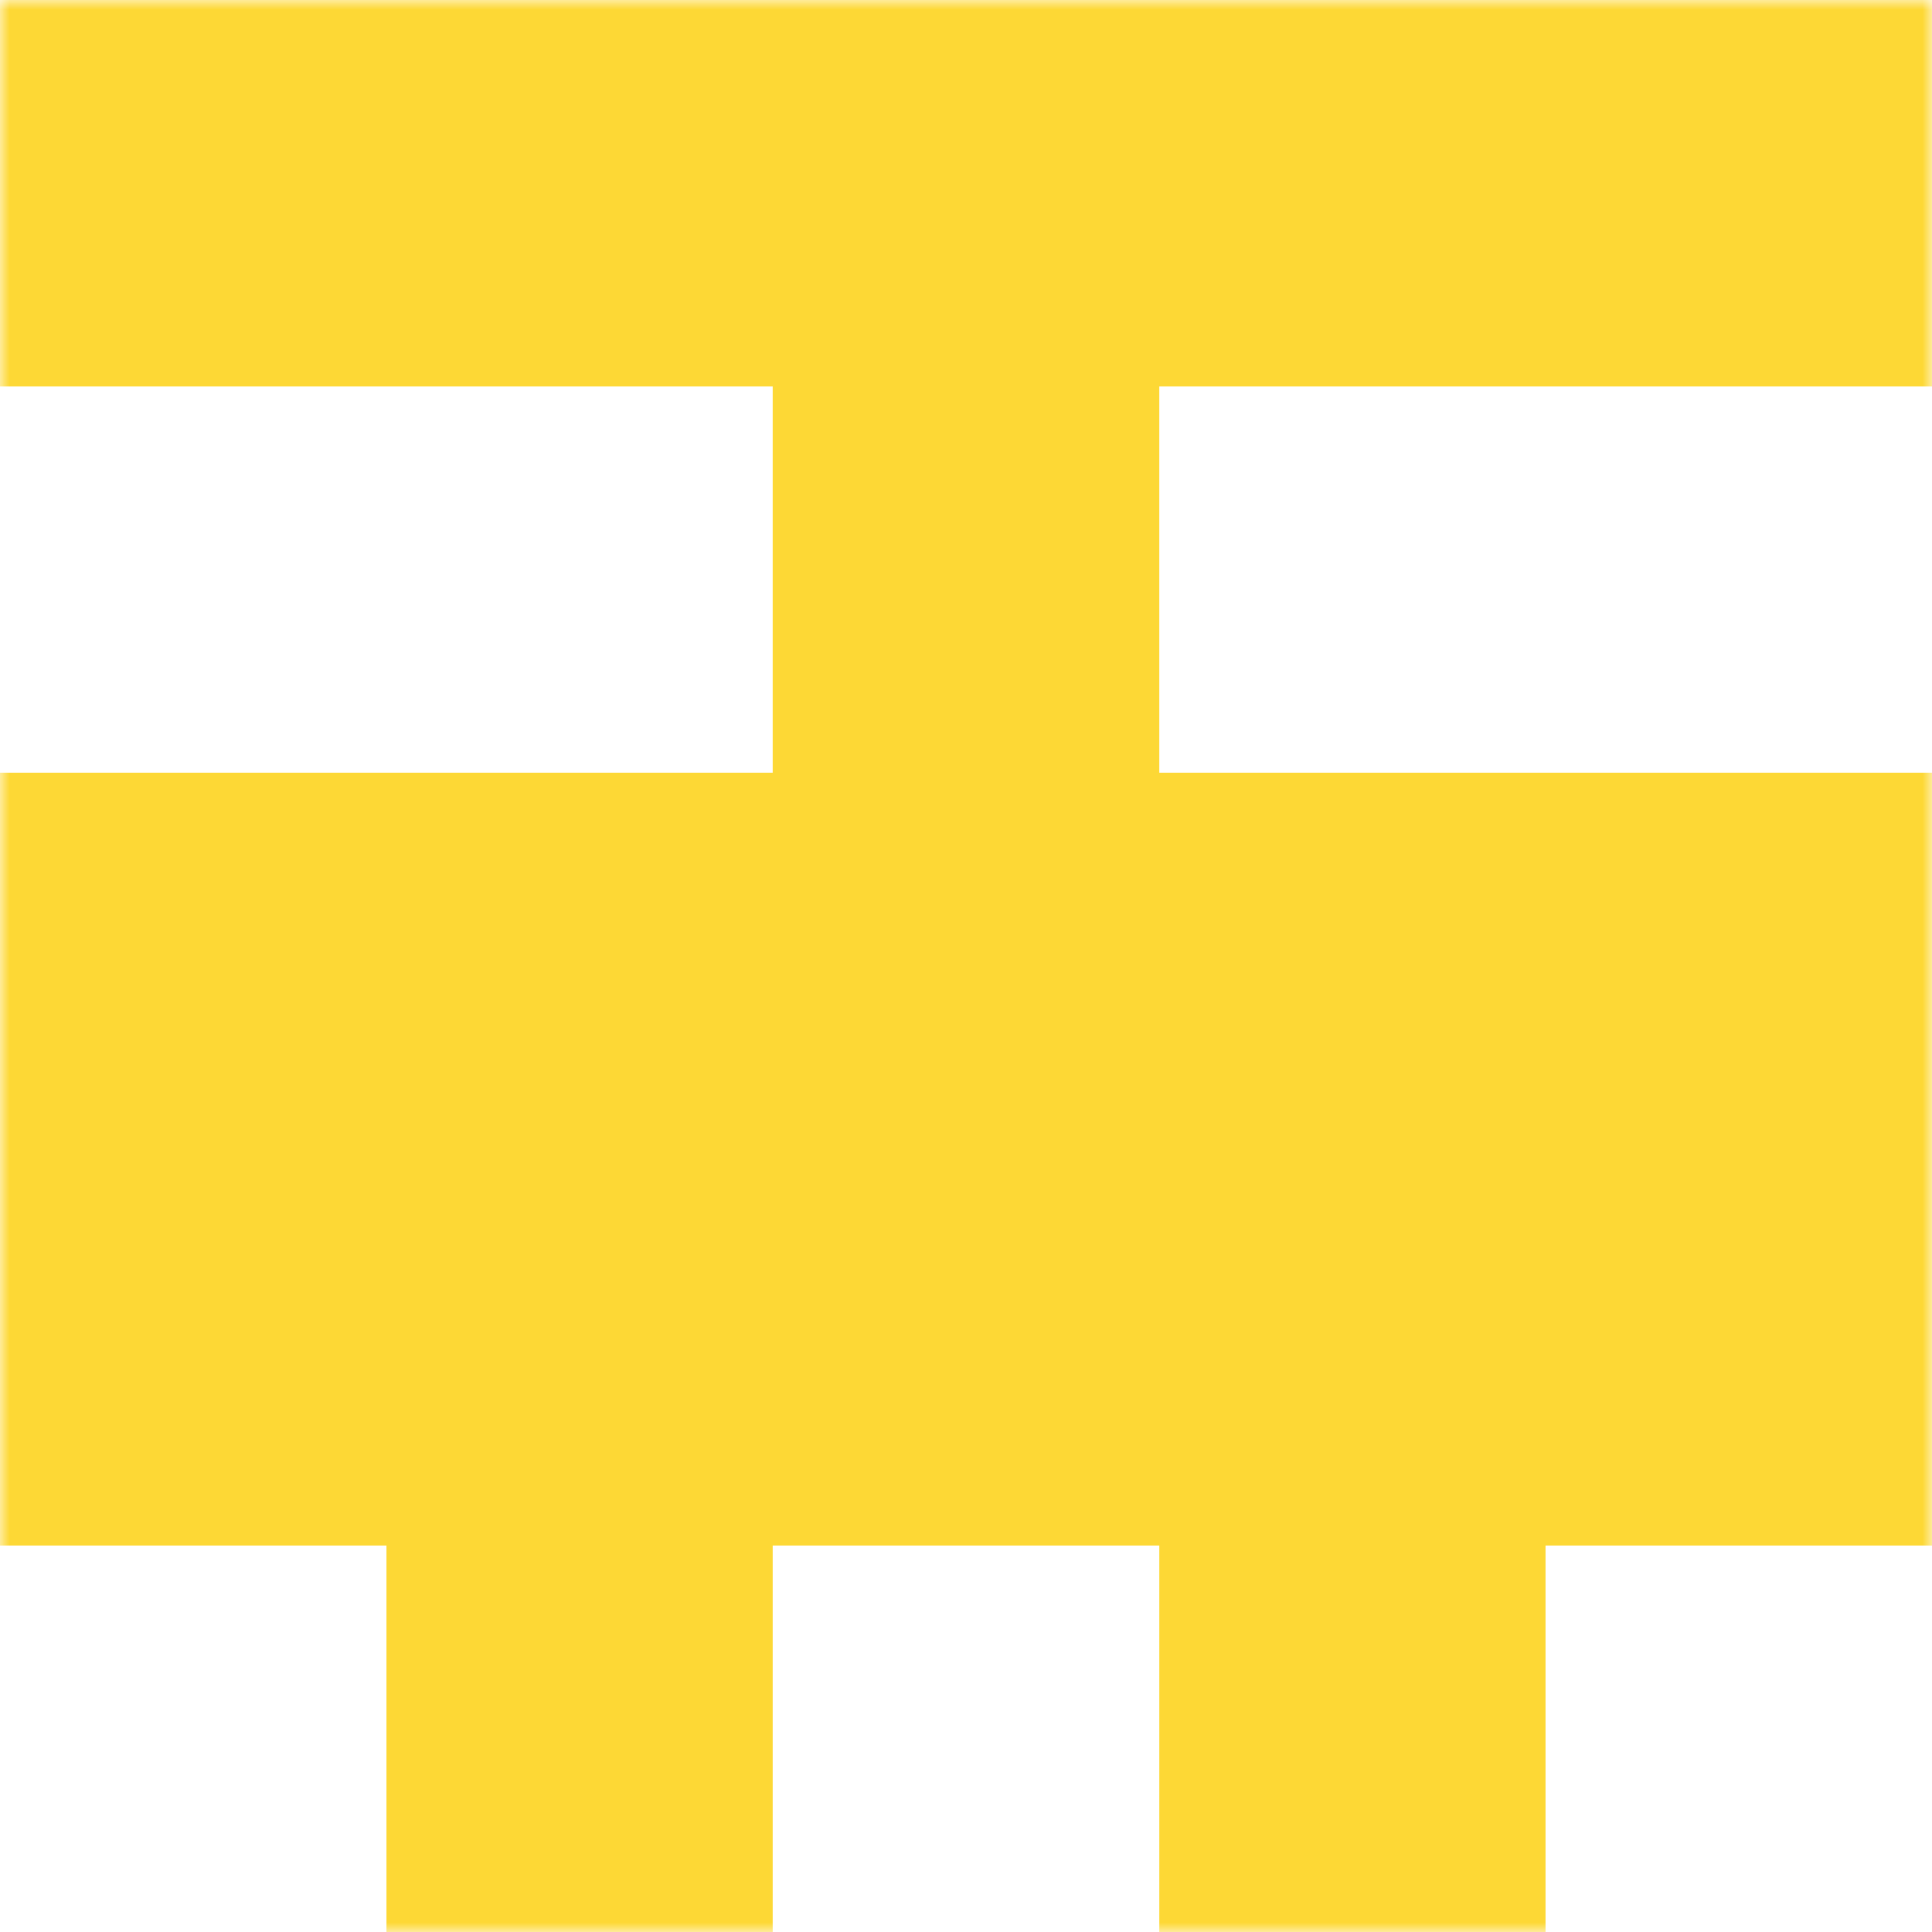 <svg xmlns="http://www.w3.org/2000/svg" viewBox="0 0 100 100" fill="none" shape-rendering="crispEdges"><mask id="viewboxMask"><rect width="100" height="100" rx="0" ry="0" x="0" y="0" fill="#fff" /></mask><g mask="url(#viewboxMask)"><path fill="#fdd835" d="M0 0h100v20H0z"/><path fill="#fdd835" d="M40 20h20v20H40z"/><path fill="#fdd835" d="M0 40h100v20H0z"/><path fill="#fdd835" d="M0 60h100v20H0z"/><path d="M40 80H20v20h20V80ZM80 80H60v20h20V80Z" fill="#fdd835"/></g></svg>